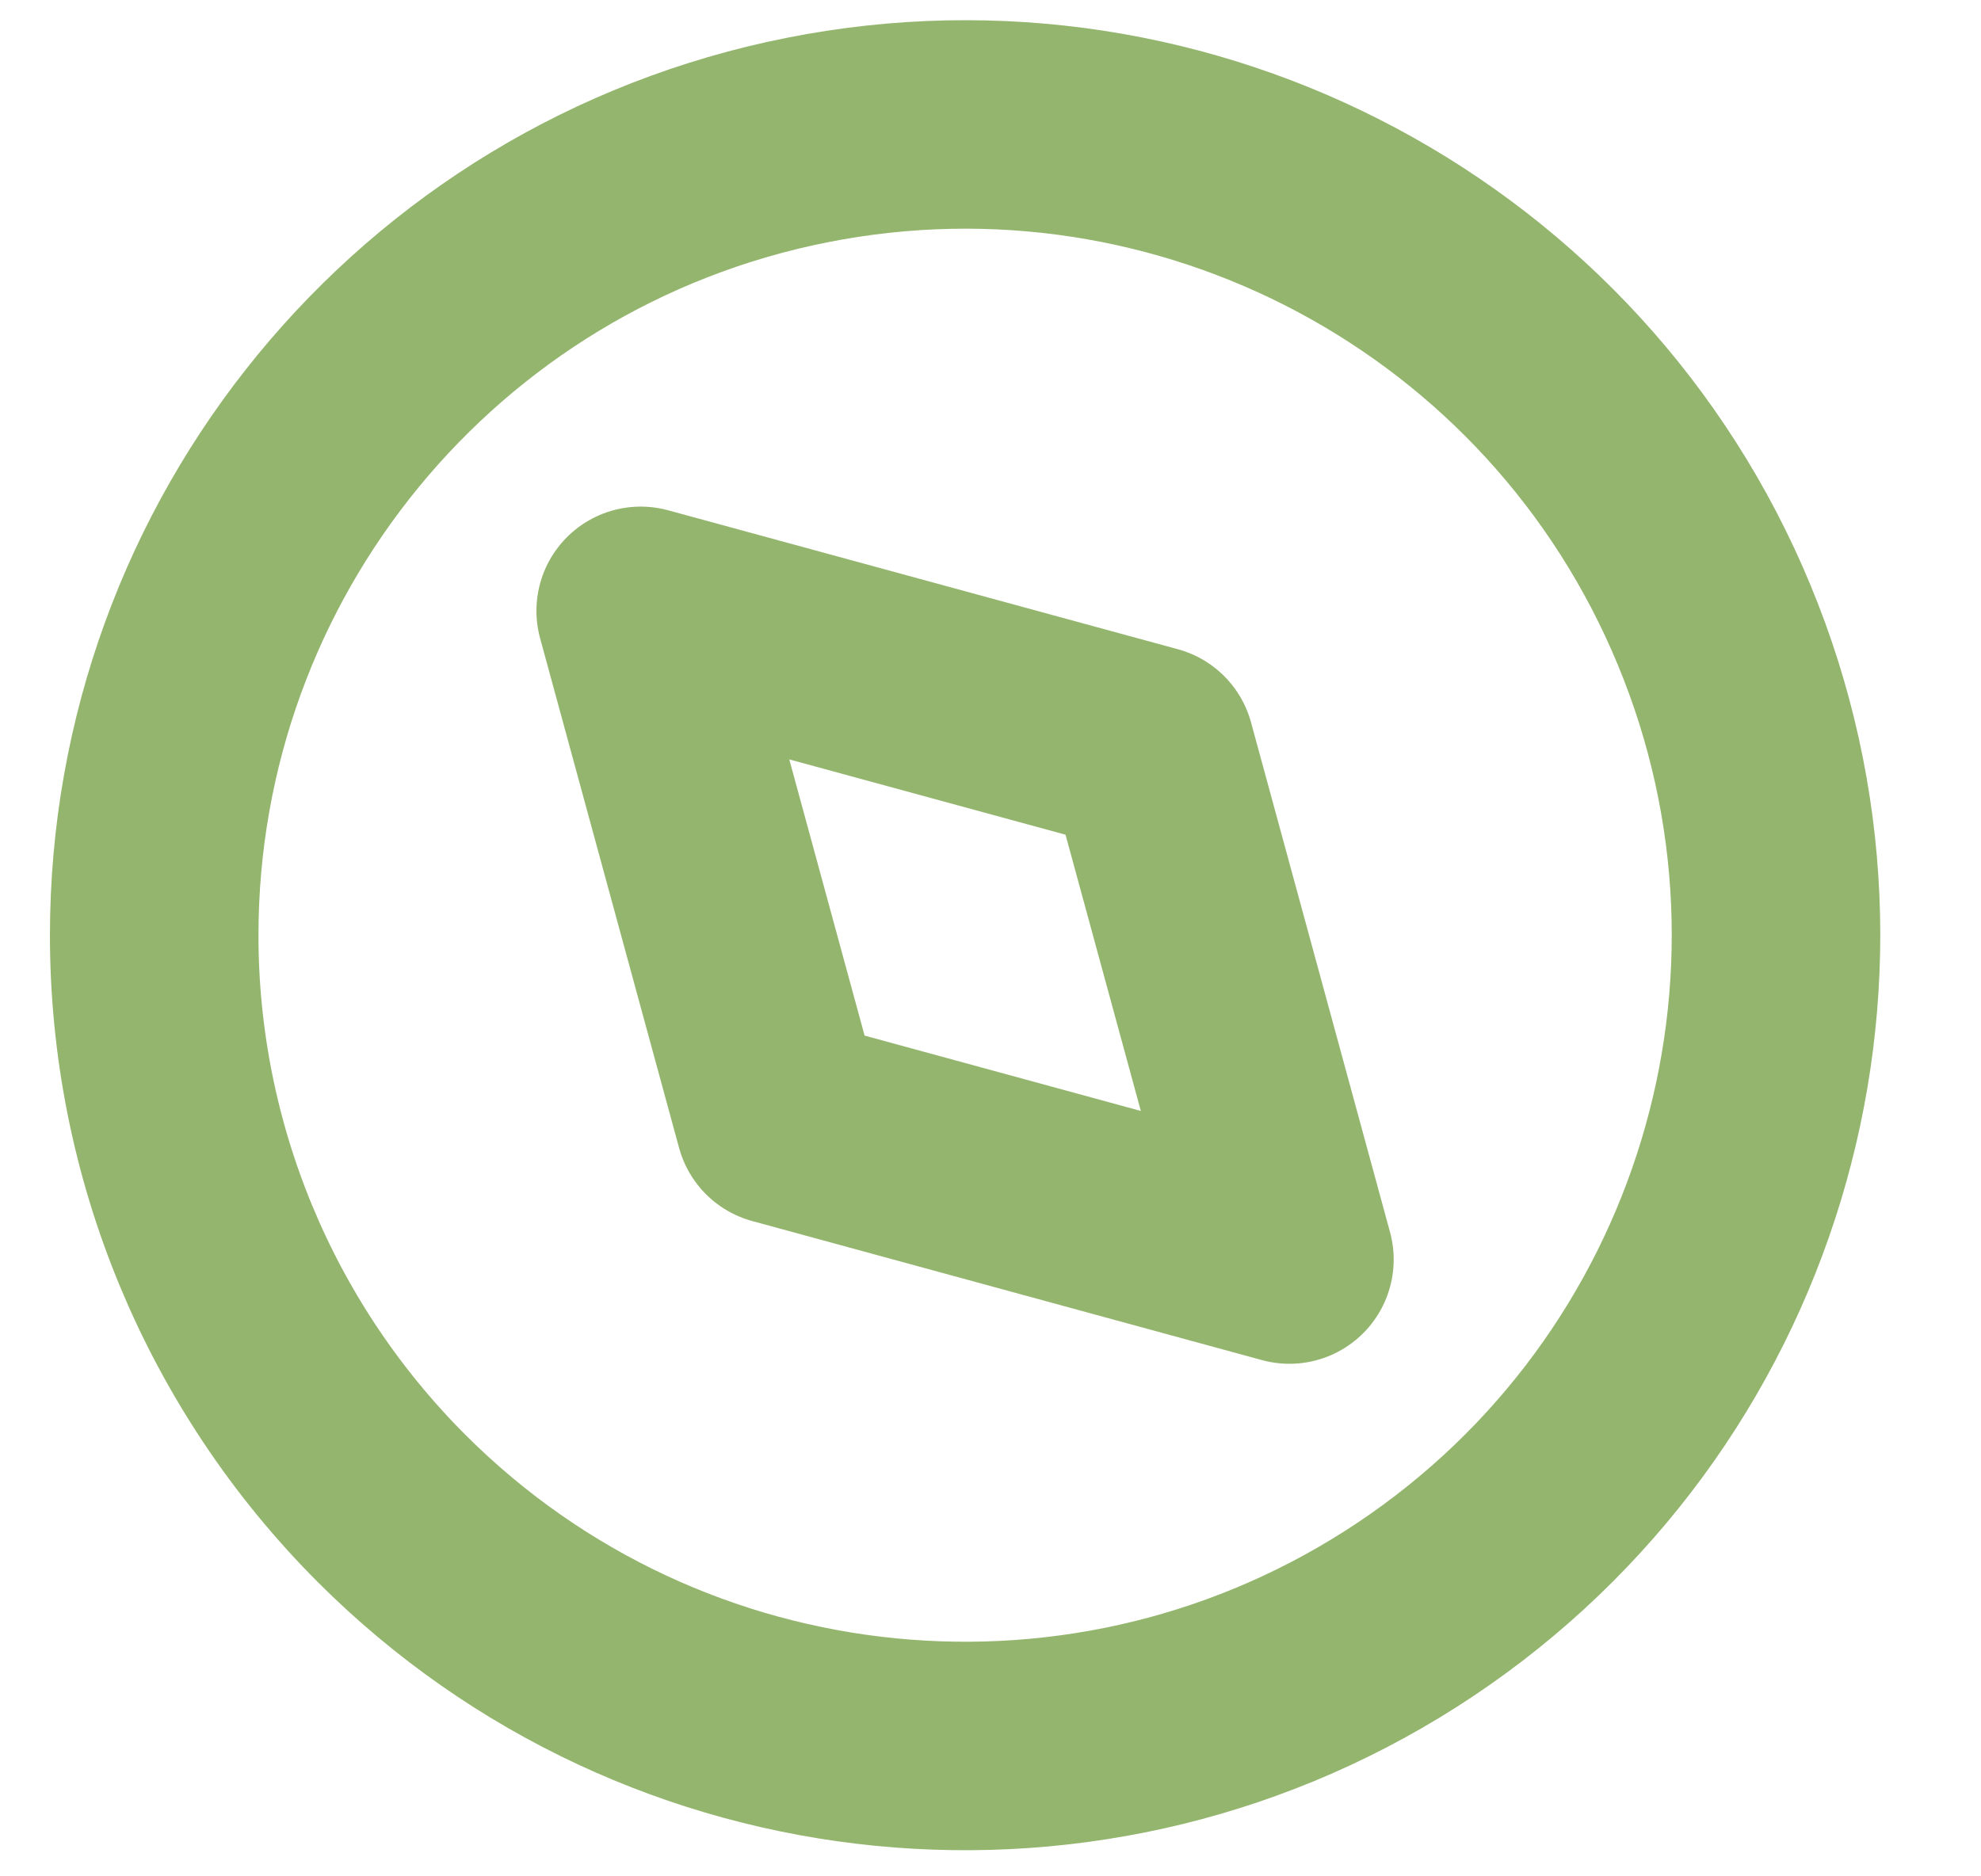 <svg width="19" height="18" viewBox="0 0 19 18" fill="none" xmlns="http://www.w3.org/2000/svg">
<path fill-rule="evenodd" clip-rule="evenodd" d="M12.367 12.083L7.478 10.749L6.145 5.86L11.034 7.193L12.367 12.083Z" stroke="#94B56D" stroke-width="2" stroke-linecap="round" stroke-linejoin="round"/>
<path fill-rule="evenodd" clip-rule="evenodd" d="M1.479 8.971C1.479 5.261 4.1 2.067 7.739 1.344C11.378 0.62 15.022 2.568 16.441 5.996C17.861 9.424 16.662 13.377 13.576 15.439C10.491 17.5 6.38 17.095 3.756 14.471C2.298 13.012 1.478 11.034 1.479 8.971Z" stroke="#94B56D" stroke-width="2" stroke-linecap="round" stroke-linejoin="round"/>
</svg>
